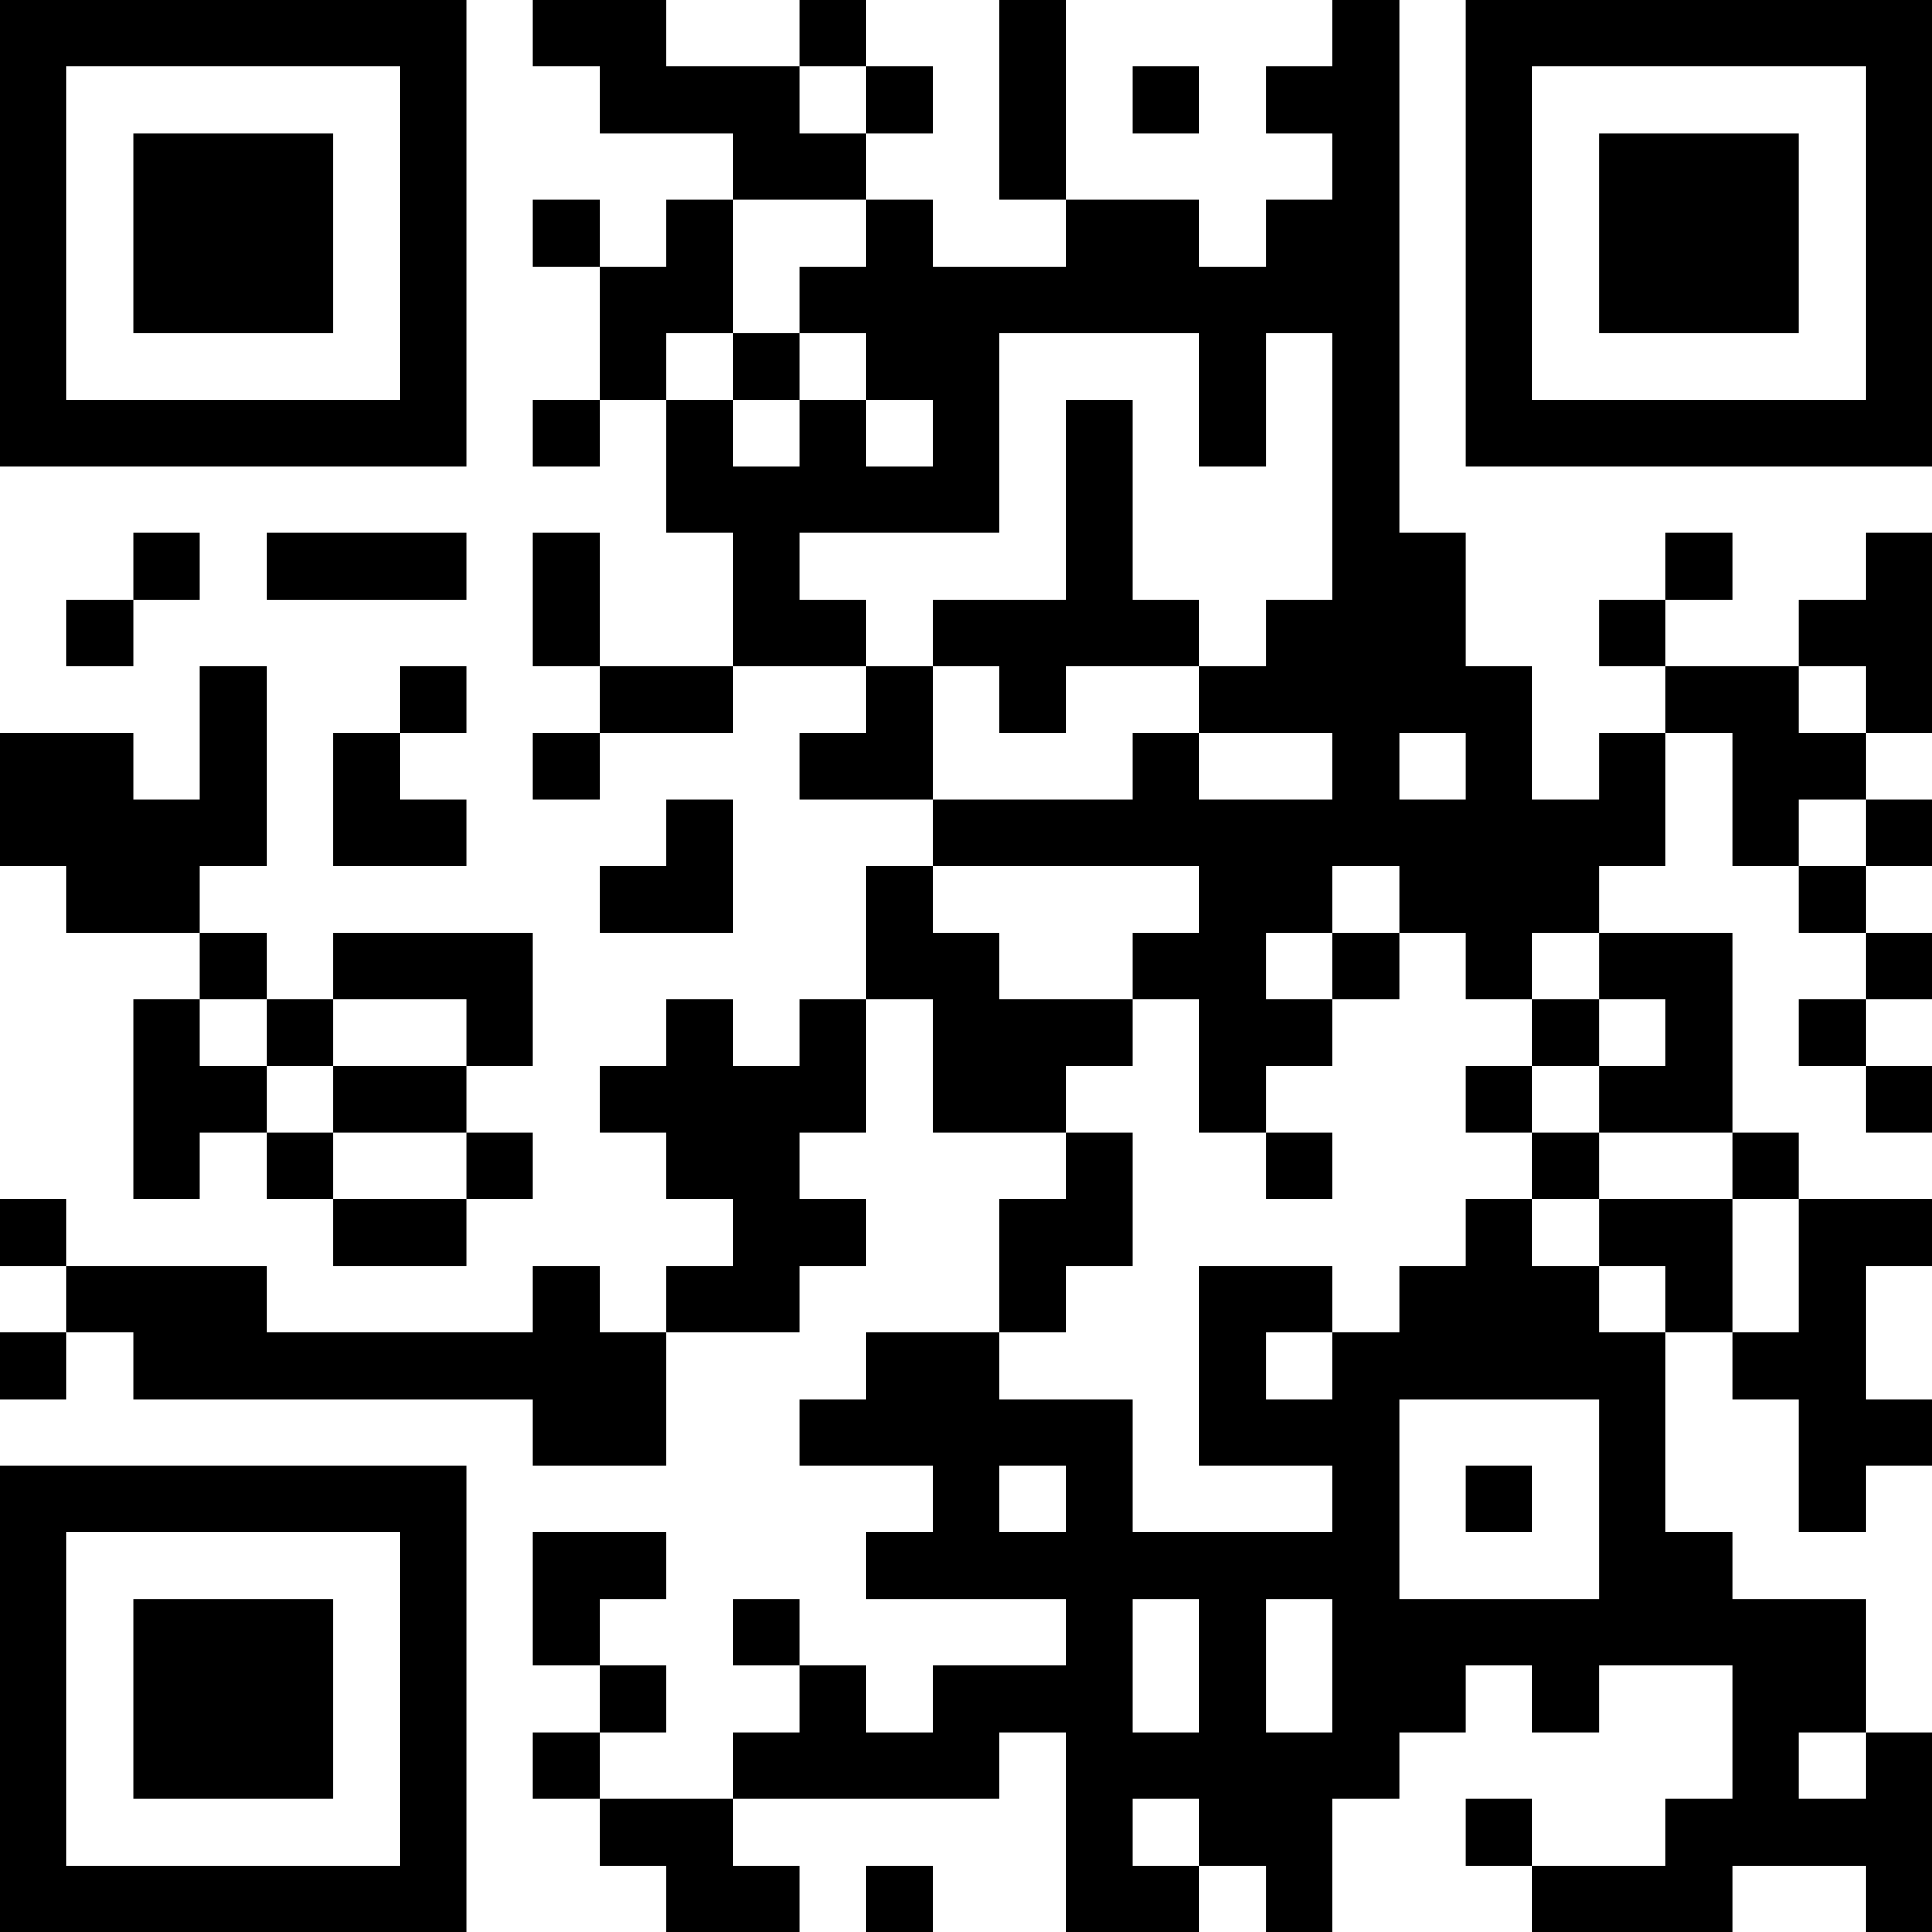 <?xml version="1.0" encoding="UTF-8"?>
<svg xmlns="http://www.w3.org/2000/svg" version="1.1" width="200" height="200" viewBox="0 0 200 200"><rect x="0" y="0" width="200" height="200" fill="#ffffff"/><g transform="scale(6.897)"><g transform="translate(0,0)"><path fill-rule="evenodd" d="M8 0L8 1L9 1L9 2L11 2L11 3L10 3L10 4L9 4L9 3L8 3L8 4L9 4L9 6L8 6L8 7L9 7L9 6L10 6L10 8L11 8L11 10L9 10L9 8L8 8L8 10L9 10L9 11L8 11L8 12L9 12L9 11L11 11L11 10L13 10L13 11L12 11L12 12L14 12L14 13L13 13L13 15L12 15L12 16L11 16L11 15L10 15L10 16L9 16L9 17L10 17L10 18L11 18L11 19L10 19L10 20L9 20L9 19L8 19L8 20L4 20L4 19L1 19L1 18L0 18L0 19L1 19L1 20L0 20L0 21L1 21L1 20L2 20L2 21L8 21L8 22L10 22L10 20L12 20L12 19L13 19L13 18L12 18L12 17L13 17L13 15L14 15L14 17L16 17L16 18L15 18L15 20L13 20L13 21L12 21L12 22L14 22L14 23L13 23L13 24L16 24L16 25L14 25L14 26L13 26L13 25L12 25L12 24L11 24L11 25L12 25L12 26L11 26L11 27L9 27L9 26L10 26L10 25L9 25L9 24L10 24L10 23L8 23L8 25L9 25L9 26L8 26L8 27L9 27L9 28L10 28L10 29L12 29L12 28L11 28L11 27L15 27L15 26L16 26L16 29L18 29L18 28L19 28L19 29L20 29L20 27L21 27L21 26L22 26L22 25L23 25L23 26L24 26L24 25L26 25L26 27L25 27L25 28L23 28L23 27L22 27L22 28L23 28L23 29L26 29L26 28L28 28L28 29L29 29L29 26L28 26L28 24L26 24L26 23L25 23L25 20L26 20L26 21L27 21L27 23L28 23L28 22L29 22L29 21L28 21L28 19L29 19L29 18L27 18L27 17L26 17L26 14L24 14L24 13L25 13L25 11L26 11L26 13L27 13L27 14L28 14L28 15L27 15L27 16L28 16L28 17L29 17L29 16L28 16L28 15L29 15L29 14L28 14L28 13L29 13L29 12L28 12L28 11L29 11L29 8L28 8L28 9L27 9L27 10L25 10L25 9L26 9L26 8L25 8L25 9L24 9L24 10L25 10L25 11L24 11L24 12L23 12L23 10L22 10L22 8L21 8L21 0L20 0L20 1L19 1L19 2L20 2L20 3L19 3L19 4L18 4L18 3L16 3L16 0L15 0L15 3L16 3L16 4L14 4L14 3L13 3L13 2L14 2L14 1L13 1L13 0L12 0L12 1L10 1L10 0ZM12 1L12 2L13 2L13 1ZM17 1L17 2L18 2L18 1ZM11 3L11 5L10 5L10 6L11 6L11 7L12 7L12 6L13 6L13 7L14 7L14 6L13 6L13 5L12 5L12 4L13 4L13 3ZM11 5L11 6L12 6L12 5ZM15 5L15 8L12 8L12 9L13 9L13 10L14 10L14 12L17 12L17 11L18 11L18 12L20 12L20 11L18 11L18 10L19 10L19 9L20 9L20 5L19 5L19 7L18 7L18 5ZM16 6L16 9L14 9L14 10L15 10L15 11L16 11L16 10L18 10L18 9L17 9L17 6ZM2 8L2 9L1 9L1 10L2 10L2 9L3 9L3 8ZM4 8L4 9L7 9L7 8ZM3 10L3 12L2 12L2 11L0 11L0 13L1 13L1 14L3 14L3 15L2 15L2 18L3 18L3 17L4 17L4 18L5 18L5 19L7 19L7 18L8 18L8 17L7 17L7 16L8 16L8 14L5 14L5 15L4 15L4 14L3 14L3 13L4 13L4 10ZM6 10L6 11L5 11L5 13L7 13L7 12L6 12L6 11L7 11L7 10ZM27 10L27 11L28 11L28 10ZM21 11L21 12L22 12L22 11ZM10 12L10 13L9 13L9 14L11 14L11 12ZM27 12L27 13L28 13L28 12ZM14 13L14 14L15 14L15 15L17 15L17 16L16 16L16 17L17 17L17 19L16 19L16 20L15 20L15 21L17 21L17 23L20 23L20 22L18 22L18 19L20 19L20 20L19 20L19 21L20 21L20 20L21 20L21 19L22 19L22 18L23 18L23 19L24 19L24 20L25 20L25 19L24 19L24 18L26 18L26 20L27 20L27 18L26 18L26 17L24 17L24 16L25 16L25 15L24 15L24 14L23 14L23 15L22 15L22 14L21 14L21 13L20 13L20 14L19 14L19 15L20 15L20 16L19 16L19 17L18 17L18 15L17 15L17 14L18 14L18 13ZM20 14L20 15L21 15L21 14ZM3 15L3 16L4 16L4 17L5 17L5 18L7 18L7 17L5 17L5 16L7 16L7 15L5 15L5 16L4 16L4 15ZM23 15L23 16L22 16L22 17L23 17L23 18L24 18L24 17L23 17L23 16L24 16L24 15ZM19 17L19 18L20 18L20 17ZM21 21L21 24L24 24L24 21ZM15 22L15 23L16 23L16 22ZM22 22L22 23L23 23L23 22ZM17 24L17 26L18 26L18 24ZM19 24L19 26L20 26L20 24ZM27 26L27 27L28 27L28 26ZM17 27L17 28L18 28L18 27ZM13 28L13 29L14 29L14 28ZM0 0L0 7L7 7L7 0ZM1 1L1 6L6 6L6 1ZM2 2L2 5L5 5L5 2ZM22 0L22 7L29 7L29 0ZM23 1L23 6L28 6L28 1ZM24 2L24 5L27 5L27 2ZM0 22L0 29L7 29L7 22ZM1 23L1 28L6 28L6 23ZM2 24L2 27L5 27L5 24Z" fill="#000000"/></g></g></svg>
